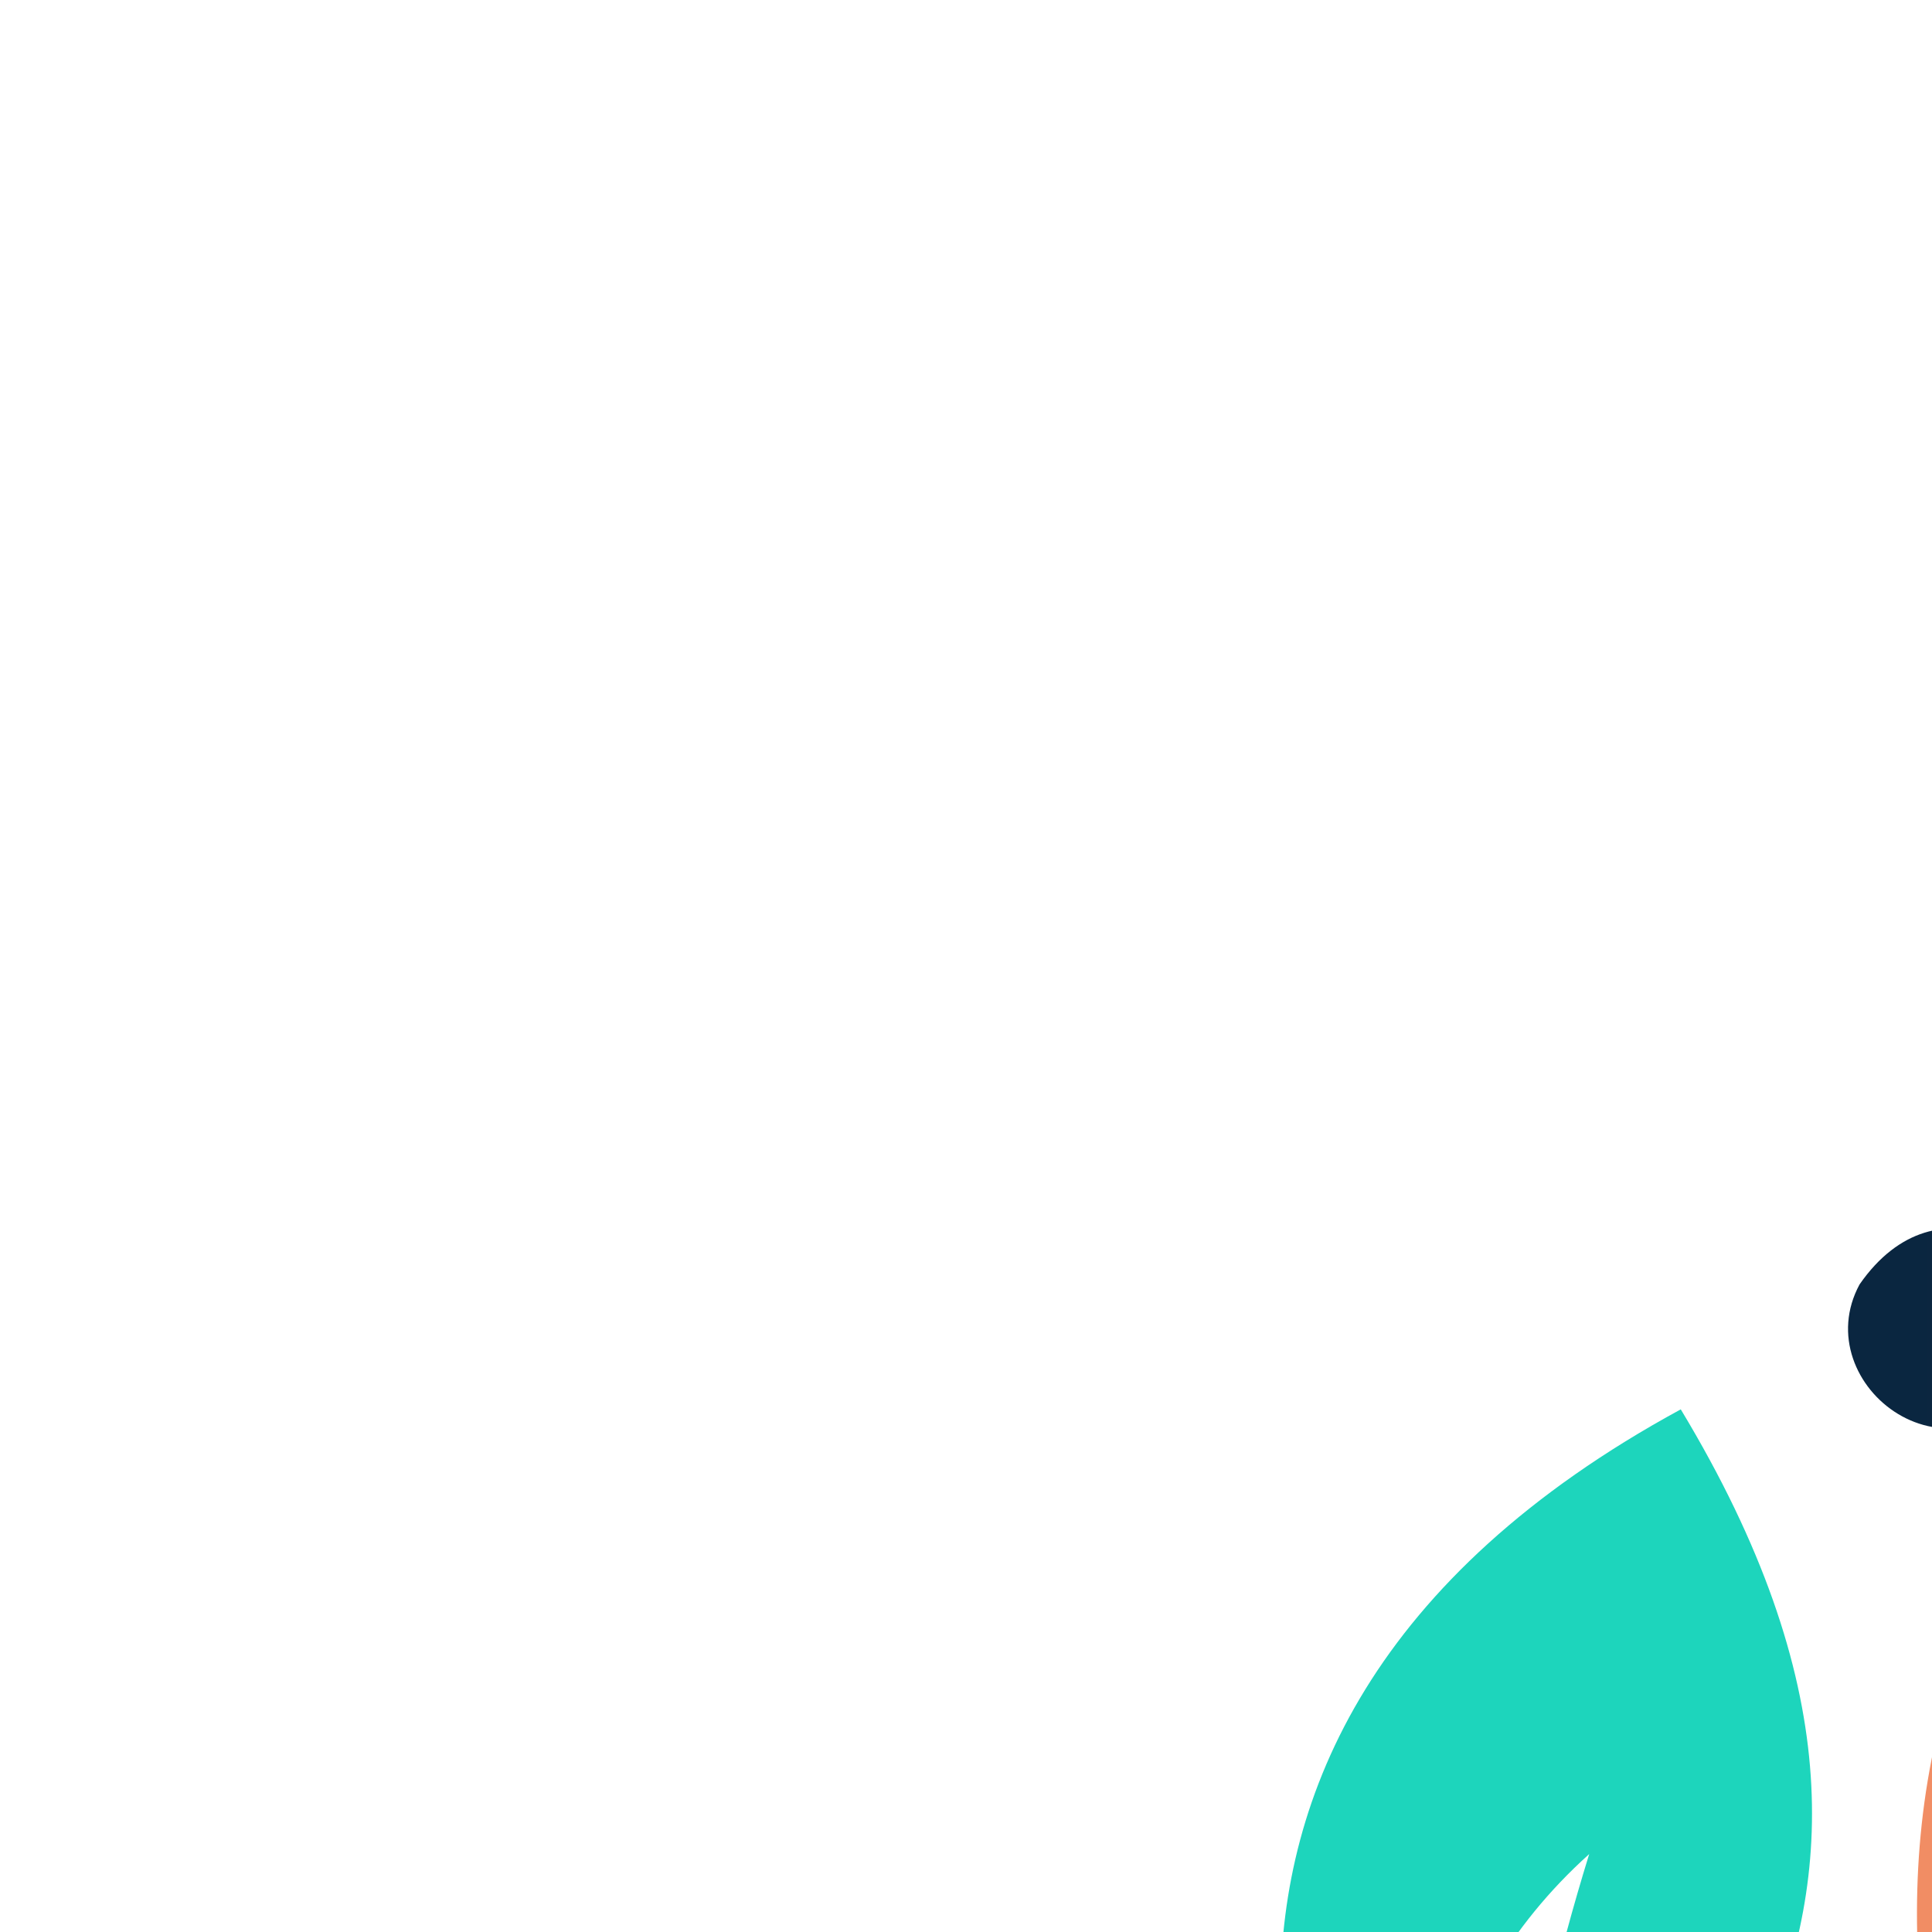 <?xml version="1.0" encoding="UTF-8" standalone="no"?>
<!-- Created with Inkscape (http://www.inkscape.org/) -->

<svg
   width="100"
   height="100"
   viewBox="0 0 100 100"
   version="1.1"
   id="svg1"
   xml:space="preserve"
   inkscape:version="1.3.2 (091e20e, 2023-11-25)"
   sodipodi:docname="peacock.svg"
   xmlns:inkscape="http://www.inkscape.org/namespaces/inkscape"
   xmlns:sodipodi="http://sodipodi.sourceforge.net/DTD/sodipodi-0.dtd"
   xmlns:xlink="http://www.w3.org/1999/xlink"
   xmlns="http://www.w3.org/2000/svg"
   xmlns:svg="http://www.w3.org/2000/svg"><sodipodi:namedview
     id="namedview1"
     pagecolor="#ffffff"
     bordercolor="#000000"
     borderopacity="0.25"
     inkscape:showpageshadow="2"
     inkscape:pageopacity="0.0"
     inkscape:pagecheckerboard="0"
     inkscape:deskcolor="#d1d1d1"
     inkscape:document-units="mm"
     inkscape:zoom="0.55684034"
     inkscape:cx="533.36653"
     inkscape:cy="453.45134"
     inkscape:window-width="1376"
     inkscape:window-height="768"
     inkscape:window-x="0"
     inkscape:window-y="0"
     inkscape:window-maximized="0"
     inkscape:current-layer="layer1" /><defs
     id="defs1"><linearGradient
       id="linearGradient29"
       inkscape:collect="always"><stop
         style="stop-color:#ef7351;stop-opacity:1;"
         offset="0"
         id="stop29" /><stop
         style="stop-color:#f0996d;stop-opacity:1;"
         offset="1"
         id="stop30" /></linearGradient><linearGradient
       id="linearGradient27"
       inkscape:collect="always"><stop
         style="stop-color:#092742;stop-opacity:1;"
         offset="0"
         id="stop27" /><stop
         style="stop-color:#0c2641;stop-opacity:1;"
         offset="1"
         id="stop28" /></linearGradient><linearGradient
       id="linearGradient25"
       inkscape:collect="always"><stop
         style="stop-color:#0c2740;stop-opacity:1;"
         offset="0"
         id="stop25" /><stop
         style="stop-color:#092741;stop-opacity:1;"
         offset="1"
         id="stop26" /></linearGradient><linearGradient
       id="linearGradient23"
       inkscape:collect="always"><stop
         style="stop-color:#0a2640;stop-opacity:1;"
         offset="0"
         id="stop23" /><stop
         style="stop-color:#0d2742;stop-opacity:1;"
         offset="1"
         id="stop24" /></linearGradient><linearGradient
       inkscape:collect="always"
       xlink:href="#linearGradient23"
       id="linearGradient24"
       x1="65.045"
       y1="82.114"
       x2="89.505"
       y2="82.114"
       gradientUnits="userSpaceOnUse" /><linearGradient
       inkscape:collect="always"
       xlink:href="#linearGradient25"
       id="linearGradient26"
       x1="73.985"
       y1="75.824"
       x2="93.732"
       y2="75.824"
       gradientUnits="userSpaceOnUse" /><linearGradient
       inkscape:collect="always"
       xlink:href="#linearGradient27"
       id="linearGradient28"
       x1="88.304"
       y1="73.873"
       x2="98.815"
       y2="73.873"
       gradientUnits="userSpaceOnUse" /><linearGradient
       inkscape:collect="always"
       xlink:href="#linearGradient29"
       id="linearGradient30"
       x1="128.45"
       y1="73.329"
       x2="136.244"
       y2="143.176"
       gradientUnits="userSpaceOnUse" /></defs><g
     inkscape:label="Layer 1"
     inkscape:groupmode="layer"
     id="layer1"
     transform="translate(30.609,-13.033)"><path
       style="opacity:1;fill:#1dd5bc;fill-rule:evenodd;stroke:none;stroke-width:0;stroke-dasharray:none;stroke-opacity:1;fill-opacity:1"
       d="m 42.847,138.28 c -5.265,-7.162 -18.384,-34.941 13.54,-52.299 17.068,28.29 -2.665,40.284 -8.801,55.345 -1.266,-9.714 0.73,-21.551 4.062,-32.327 -8.409,7.57 -9.771,17.959 -8.801,29.281 z"
       id="path1"
       sodipodi:nodetypes="ccccc" /><path
       style="opacity:1;fill:#21d2bc;fill-rule:evenodd;stroke:none;stroke-width:0;stroke-dasharray:none;stroke-opacity:1;fill-opacity:1"
       d="m 28.193,144.962 c -0.739,8.457 3.036,14.98 6.569,21.606 -13.731,-8.445 -21.533,-19.416 -16.145,-36.009 25.805,6.062 22.225,23.093 22.318,37.671 -5.343,-8.121 -6.125,-13.48 -12.742,-23.268 z"
       id="path2"
       sodipodi:nodetypes="ccccc" /><path
       style="opacity:1;fill:#0a2742;fill-rule:evenodd;stroke:none;stroke-width:0;stroke-dasharray:none;stroke-opacity:1;fill-opacity:1"
       d="m 28.668,169.812 c -2.825,12.881 5.847,23.329 19.31,32.765 -3.185,-17.646 -4.111,-28.394 -19.31,-32.765 z"
       id="path3"
       sodipodi:nodetypes="ccc" /><path
       style="opacity:1;fill:#0c2740;fill-rule:evenodd;stroke:none;stroke-width:0;stroke-dasharray:none;stroke-opacity:1;fill-opacity:1"
       d="m 49.799,176.223 c 8.733,-19.494 27.363,-24.606 26.829,-28.095 3.133,-3.957 5.48,-8.961 6.727,-15.433 -35.044,-4.724 -34.813,31.4 -33.556,43.528 z"
       id="path4"
       sodipodi:nodetypes="cccc" /><path
       style="opacity:1;fill:#0b2740;fill-rule:evenodd;stroke:none;stroke-width:0;stroke-dasharray:none;stroke-opacity:1;fill-opacity:1"
       d="M 99.8,194.723 C 76.406,196.427 76.059,218.972 84.085,228.359 100.004,221.17 100.596,205.612 99.8,194.723 Z"
       id="path6"
       sodipodi:nodetypes="ccc" /><path
       style="opacity:1;fill:#1ed2b9;fill-rule:evenodd;stroke:none;stroke-width:0;stroke-dasharray:none;stroke-opacity:1;fill-opacity:1"
       d="m 105.314,193.758 c 8.148,-0.155 16.738,-2.427 26.33,-9.512 -15.392,35.039 -26.818,41.819 -37.634,44.251 13.786,-16.236 11.556,-19.012 11.304,-34.739 z"
       id="path7"
       sodipodi:nodetypes="cccc" /><path
       style="opacity:1;fill:#1cceb6;fill-rule:evenodd;stroke:none;stroke-width:0;stroke-dasharray:none;stroke-opacity:1;fill-opacity:1"
       d="m 141.156,176.526 c 22.117,-12.238 31.532,0.992 32.671,0.965 1.801,-3.575 2.655,-6.913 3.308,-10.201 -9.921,-3.451 -22.109,-2.116 -34.601,-0.138 -0.078,3.125 -0.736,6.249 -1.379,9.374 z"
       id="path8"
       sodipodi:nodetypes="ccccc" /><path
       style="opacity:1;fill:#1ad0b7;fill-rule:evenodd;stroke:none;stroke-width:0;stroke-dasharray:none;stroke-opacity:1;fill-opacity:1"
       d="m 171.759,183.143 c -12.854,-12.912 -30.248,-5.039 -37.634,11.166 -8.123,11.7 -10.867,24.328 -26.468,34.739 36.897,-3.342 54.686,-25.798 64.101,-45.905 z"
       id="path9"
       sodipodi:nodetypes="cccc" /><path
       style="opacity:1;fill:#1ad0b7;fill-rule:evenodd;stroke:none;stroke-width:0;stroke-dasharray:none;stroke-opacity:1;fill-opacity:1"
       d="m 142.258,156.814 0.551,5.376 c 11.578,-1.535 23.154,-3.116 35.015,-0.414 1.43,-6.801 0.925,-13.601 0.689,-20.402 -5.914,11.16 -19.062,15.27 -36.255,15.439 z"
       id="path10"
       sodipodi:nodetypes="ccccc" /><path
       style="display:inline;opacity:1;fill:#1acab5;fill-opacity:1;fill-rule:evenodd;stroke:none;stroke-width:0;stroke-dasharray:none;stroke-opacity:1"
       d="m 140.328,151.437 c 33.657,2.525 44.384,-18.563 30.052,-40.253 0.578,26.839 -13.214,34.52 -30.741,37.22 z"
       id="path11"
       sodipodi:nodetypes="cccc" /><path
       style="opacity:1;fill:#f18d64;fill-rule:evenodd;stroke:none;stroke-width:0;stroke-dasharray:none;stroke-opacity:1;fill-opacity:1"
       d="m 74.957,90.29 7.732,1.644 C 75.824,103.394 75.464,114.769 80.253,126.087 l -9.795,0.365 C 67.741,114.615 67.127,102.69 74.957,90.29 Z"
       id="path12"
       sodipodi:nodetypes="ccccc" /><path
       style="opacity:1;fill:url(#linearGradient24);fill-rule:evenodd;stroke:none;stroke-width:0;stroke-dasharray:none;stroke-opacity:1"
       d="m 88.891,87.604 c 0.804,0.118 0.91,-1.714 -0.236,-2.428 L 75.687,81.888 c 0.413,-3.982 -5.962,-8.262 -10.045,-2.374 -2.802,5.176 4.912,11.234 9.604,4.414 4.645,1.779 9.302,3.037 13.645,3.675 z"
       id="path13"
       sodipodi:nodetypes="sccccs" /><path
       style="opacity:1;fill:url(#linearGradient26);fill-rule:evenodd;stroke:none;stroke-width:0;stroke-dasharray:none;stroke-opacity:1"
       d="m 92.49,85.541 c 0.646,0.111 1.667,-1.604 1.051,-1.826 -2.414,-0.87 -10.212,-8.26 -9.885,-9.497 2.4,-2.837 0.067,-10.318 -6.872,-7.488 -4.844,1.178 -3.447,12.322 4.566,8.949 -0.048,0.468 6.525,9.069 11.141,9.863 z"
       id="path14"
       sodipodi:nodetypes="sscccs" /><path
       style="opacity:1;fill:url(#linearGradient28);fill-rule:evenodd;stroke:none;stroke-width:0;stroke-dasharray:none;stroke-opacity:1"
       d="m 95.778,83.349 c -2.349,-1.307 -3.005,-6.064 -3.835,-9.132 -5.748,-2.06 -4.205,-9.7 1.278,-9.863 8.33,0.383 5.996,9.487 1.75,9.573 -0.081,3.21 1.318,6.309 2.374,8.584 0,0 -1.092,1.102 -1.568,0.837 z"
       id="path15"
       sodipodi:nodetypes="sccccs" /><path
       style="display:inline;opacity:1;fill:url(#linearGradient30);fill-rule:evenodd;stroke:none;stroke-width:0;stroke-dasharray:none;stroke-opacity:1"
       d="m 102.901,79.879 c -1.165,-1.766 -1.579,-3.531 -2.009,-5.297 15.071,-3.664 45.97,-2.782 60.088,27.396 13.942,29.584 -14.521,44.739 -24.291,40.181 -7.606,-11.35 -17.322,-16.898 -26.3,-24.474 4.864,-0.195 8.456,-2.935 12.237,-5.297 8.298,-0.036 15.723,-1.292 20.273,-6.575 -19.54,-9.505 -12.031,-12.551 -23.195,-21.186 -6.132,-5.036 -11.389,-4.38 -16.803,-4.749 z"
       id="path16"
       sodipodi:nodetypes="ccccccccc" /><path
       style="display:inline;opacity:1;fill:#0b2742;fill-opacity:1;fill-rule:evenodd;stroke:none;stroke-width:0;stroke-dasharray:none;stroke-opacity:1"
       d="M 134.293,106.474 C 119.52,99.811 124.102,93.935 116.183,88.809 96.933,77.021 82.932,97.098 82.856,107.657 l 12.137,-7.095 c 3.132,-0.049 4.75,-0.165 10.504,-0.643 -0.653,5.927 9.247,7.068 8.748,-0.485 -0.604,-3.149 -8.698,-7.782 -19.248,1.127 l -12.142,7.096 c -2.444,14.952 17.286,38.443 16.928,46.062 2.964,27.561 -27.411,20.039 -31.633,41.569 -2.727,11.865 4.298,21.616 6.027,22.647 -2.328,-22.446 16.939,-28.335 25.43,-29.352 37.866,1.289 47.909,-34.251 19.864,-56.124 -7.156,-6.653 -17.827,-10.501 -18.812,-22.465 3.251,3.973 14.397,3.357 20.101,-3.55 8.491,0.54 9.089,0.029 13.533,0.029 z"
       id="path17"
       sodipodi:nodetypes="ccccccccccccccccc" /><path
       style="display:inline;opacity:1;fill:#0b2742;fill-rule:evenodd;stroke:none;stroke-width:0;stroke-dasharray:none;stroke-opacity:1;fill-opacity:1"
       d="m 82.891,162.216 -16.775,2.631 c -14.349,6.55 -23.094,40.744 3.078,56.765 -14.293,-24.282 -5.258,-35.694 6.877,-45.396 z"
       id="path18"
       sodipodi:nodetypes="ccccc" /><path
       style="display:inline;opacity:1;fill:#1bcdb7;fill-rule:evenodd;stroke:none;stroke-width:0;stroke-dasharray:none;stroke-opacity:1;fill-opacity:1"
       d="m 66.112,164.848 c 7.152,-6.712 15.674,-11.932 30.603,-10.179 0.266,9.416 -6.074,16.767 -20.592,21.563 l 6.827,-14.009 z"
       id="path19"
       sodipodi:nodetypes="ccccc" /></g></svg>
